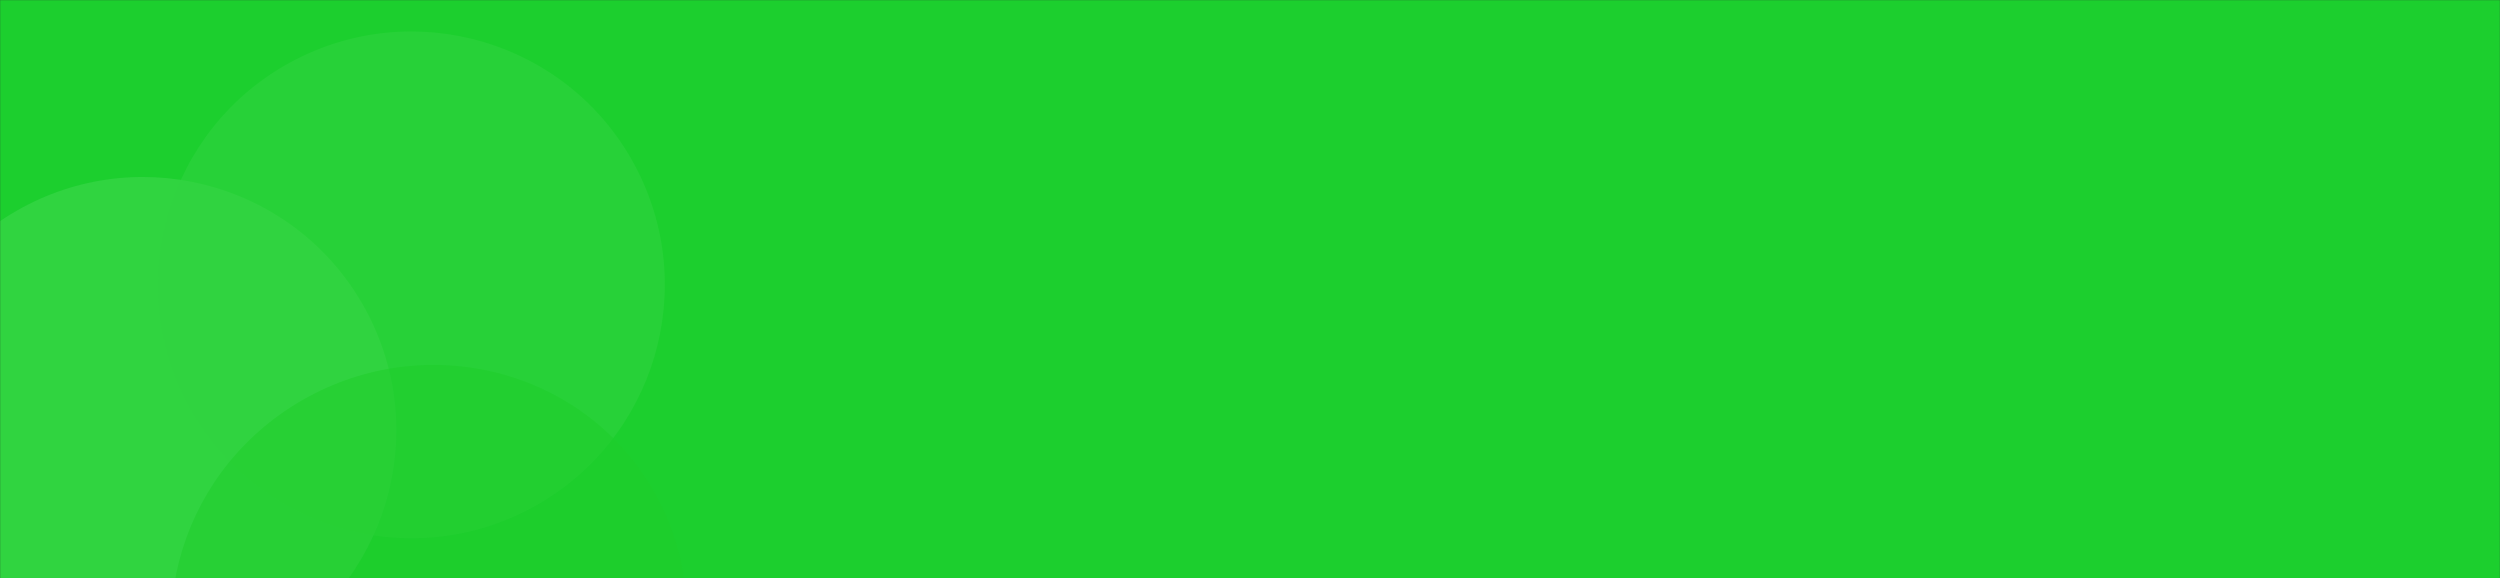 <svg width="1920" height="444" viewBox="0 0 1920 444" fill="none" xmlns="http://www.w3.org/2000/svg">
<rect x="0" y="0" width="1920" height="444" fill="#333333" stroke="none"/>
<g clip-path="url(#clip0_166_47)">
<mask id="mask0_166_47" style="mask-type:luminance" maskUnits="userSpaceOnUse" x="0" y="0" width="1920" height="444">
<path d="M1920 0H0V444H1920V0Z" fill="white"/>
</mask>
<g mask="url(#mask0_166_47)">
<path d="M1920 0H0V444H1920V0Z" fill="#1CCF2E"/>
<mask id="mask1_166_47" style="mask-type:luminance" maskUnits="userSpaceOnUse" x="0" y="0" width="1920" height="444">
<path d="M1920 0H0V444H1920V0Z" fill="white"/>
</mask>
<g mask="url(#mask1_166_47)">
<g opacity="0.13">
<path opacity="0.76" d="M202.464 501.587C296.938 450.389 332.02 332.299 280.822 237.825C229.624 143.351 111.534 108.269 17.06 159.467C-77.414 210.665 -112.496 328.755 -61.298 423.229C-10.1 517.703 107.99 552.785 202.464 501.587Z" fill="#E8FBE8"/>
<path opacity="0.55" d="M408.7 389.821C503.174 338.623 538.256 220.533 487.058 126.059C435.86 31.585 317.77 -3.497 223.296 47.701C128.822 98.899 93.74 216.989 144.938 311.463C196.136 405.937 314.226 441.019 408.7 389.821Z" fill="#B4F2B3"/>
<path opacity="0.52" d="M422.086 646.879C518.688 594.528 555.496 475.502 504.298 381.028C453.101 286.555 333.285 252.408 236.682 304.759C140.08 357.11 103.272 476.136 154.47 570.61C205.667 665.083 325.483 699.23 422.086 646.879Z" fill="#2DBF15"/>
</g>
</g>
</g>
</g>
<defs>
<clipPath id="clip0_166_47">
<rect width="1920" height="444" fill="white"/>
</clipPath>
</defs>
</svg>

